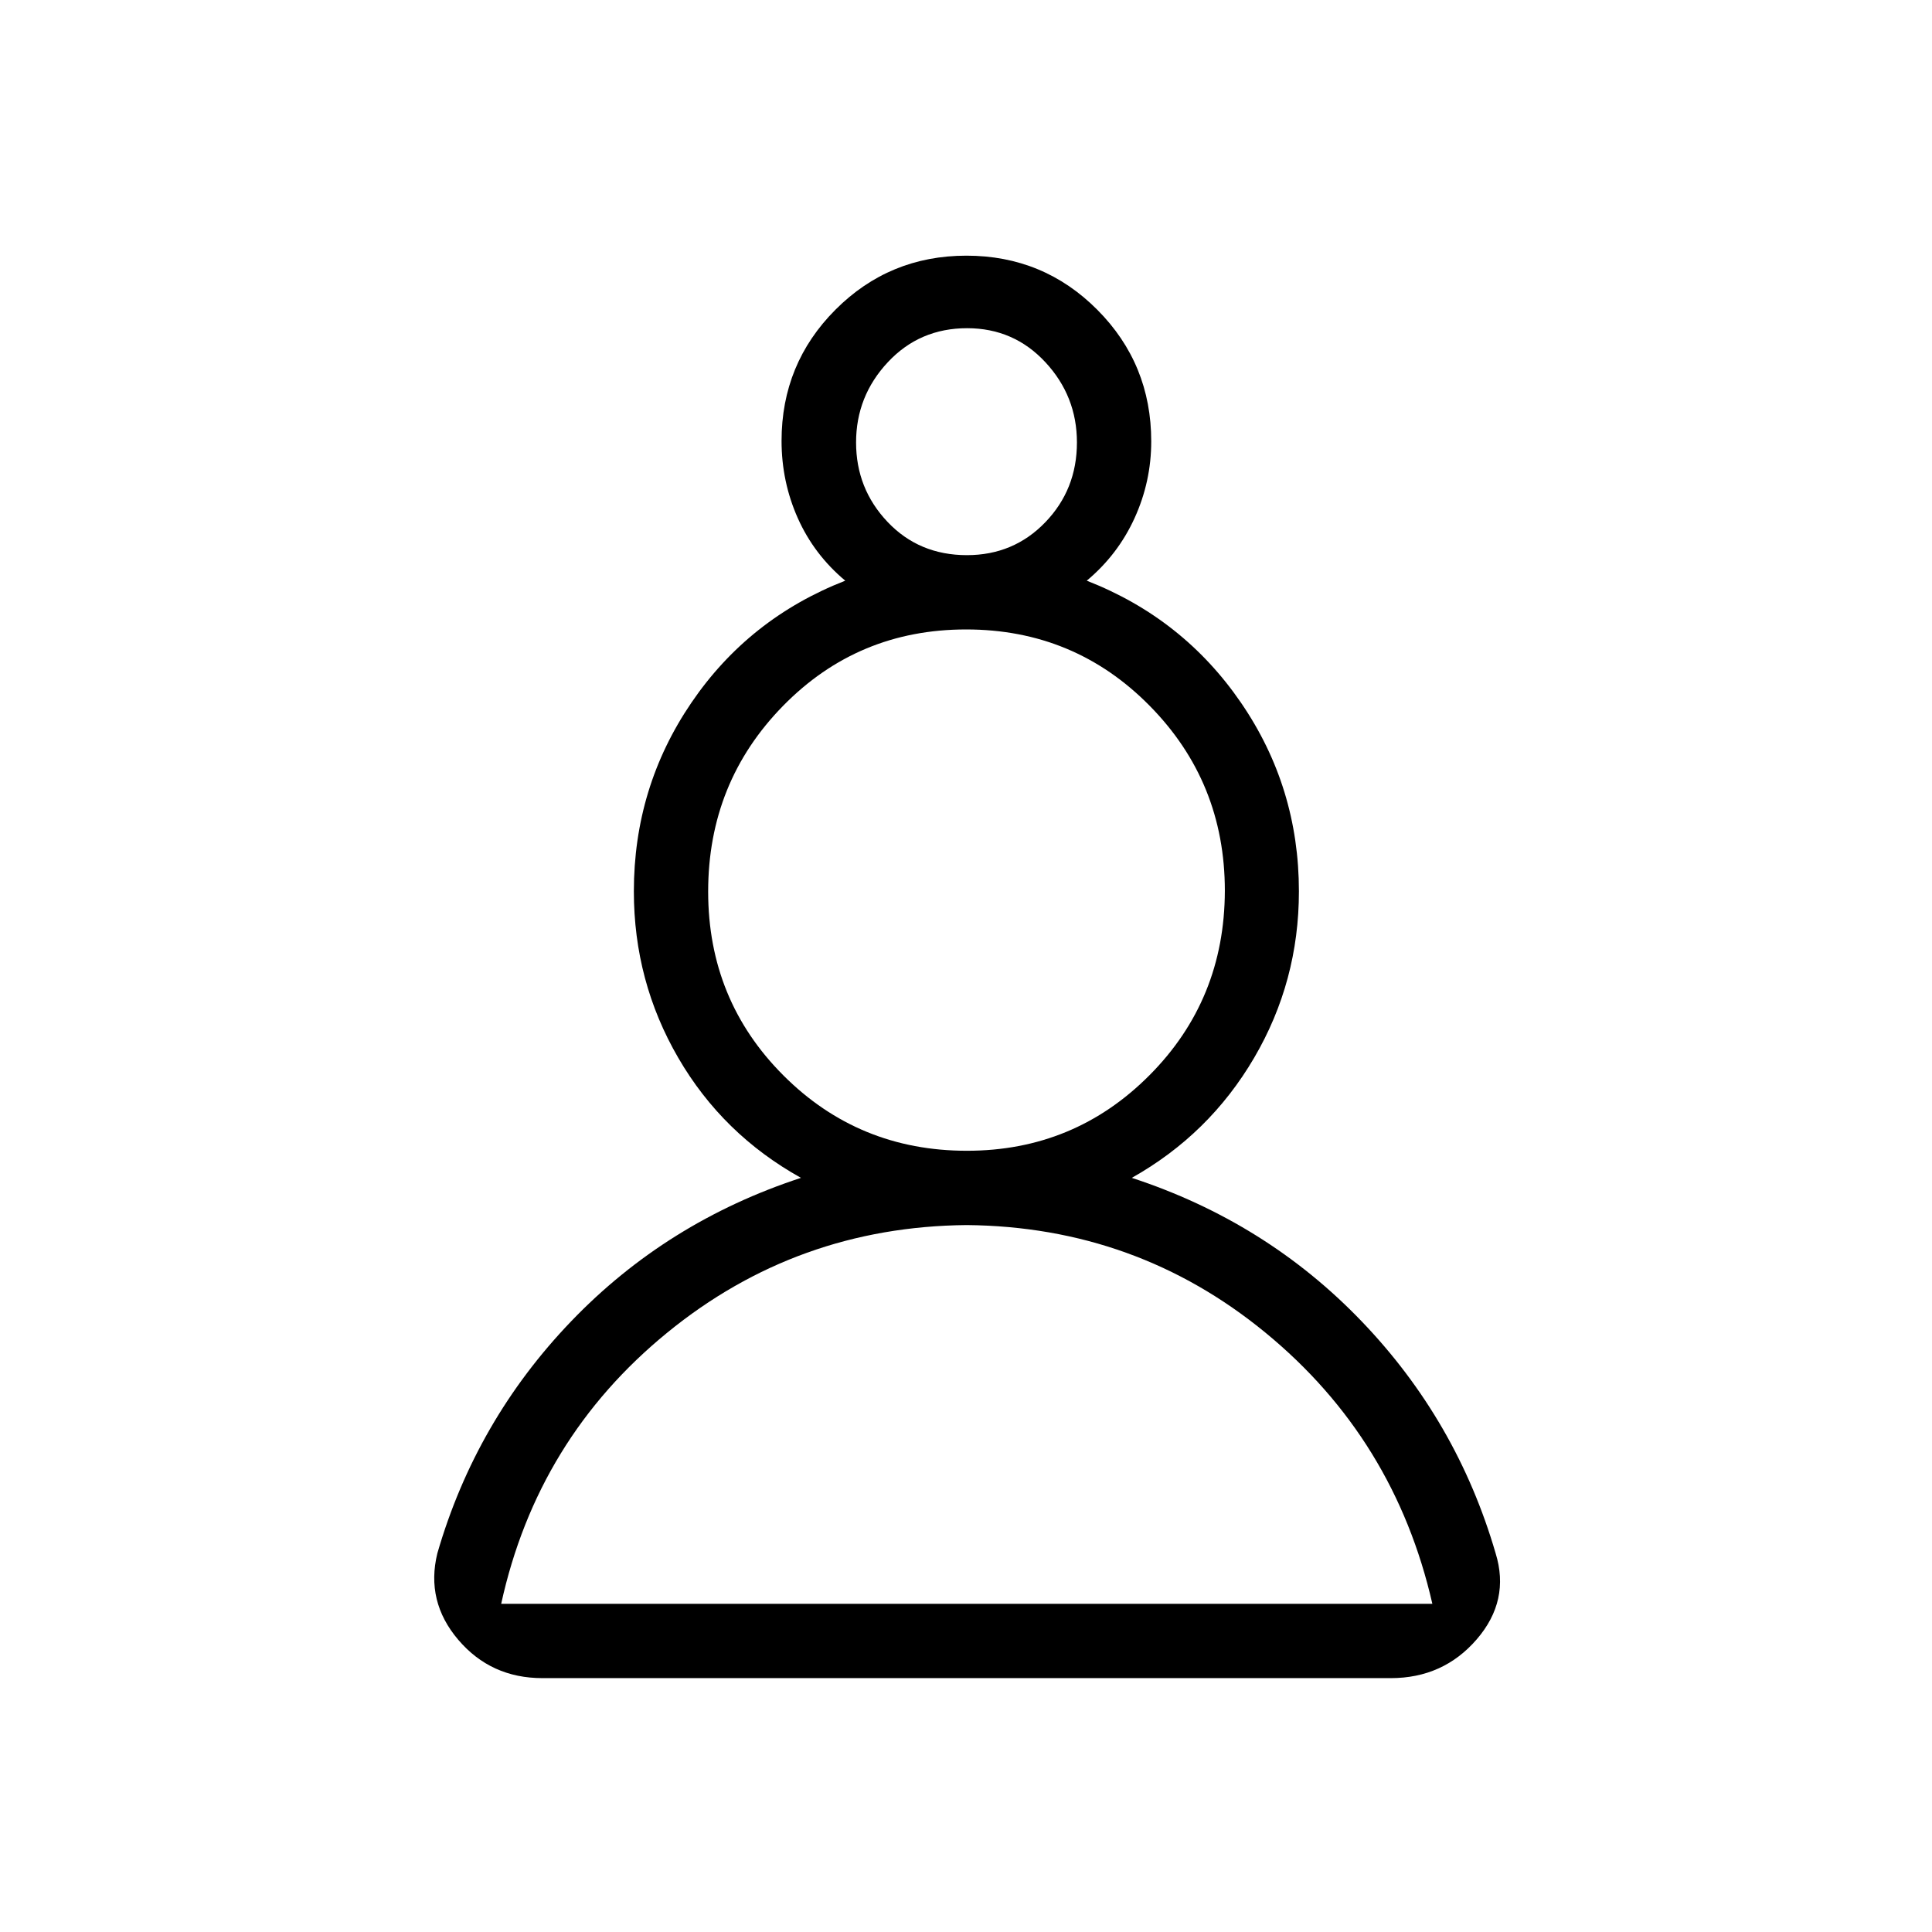 <svg xmlns="http://www.w3.org/2000/svg" height="24" viewBox="0 -960 960 960" width="24"><path d="M269.5-126.15q-25.58 0-41.81-19.07-16.23-19.06-10.37-42.96 19.1-65.94 66.53-115.32 47.42-49.38 114.15-71.23-38.92-21.65-60.98-59.64-22.06-37.98-22.06-82.71 0-51.73 28.56-93.71T420-671.46q-15.5-12.96-23.58-31.08-8.07-18.12-8.07-38.38 0-38.35 26.79-65.2 26.8-26.84 65.08-26.84t65.05 26.91q26.77 26.91 26.77 65.36 0 19.96-8.27 38.11-8.27 18.16-23.77 31.12 47.92 18.69 76.67 60.67 28.75 41.98 28.75 93.71 0 44.73-22.25 82.71-22.25 37.99-60.79 59.64 66.74 21.85 114.16 71.23t66.61 115.27q7.27 23.5-9.36 42.79-16.64 19.29-42.74 19.29H269.5Zm210.83-225.12q-84.29.77-148.81 53.48-64.52 52.71-82.48 134.71h462.69q-18.73-82-82.91-134.71-64.19-52.71-148.49-53.48Zm.12-36.92q53.36 0 90.7-37.51 37.35-37.51 37.47-91.69 0-54.05-37.39-91.94-37.38-37.9-91.17-37.9t-90.98 37.99q-37.2 37.99-37.2 92.26 0 53.95 37.41 91.37 37.4 37.42 91.16 37.42Zm.01-295.96q23.19 0 38.92-16.32 15.74-16.31 15.74-39.68 0-22.99-15.69-39.88-15.7-16.89-38.89-16.89-23.58 0-39.37 16.89t-15.79 39.88q0 22.99 15.65 39.49 15.64 16.51 39.43 16.51Zm.04-56Zm0 577.07Zm0-354.77Z"/></svg>